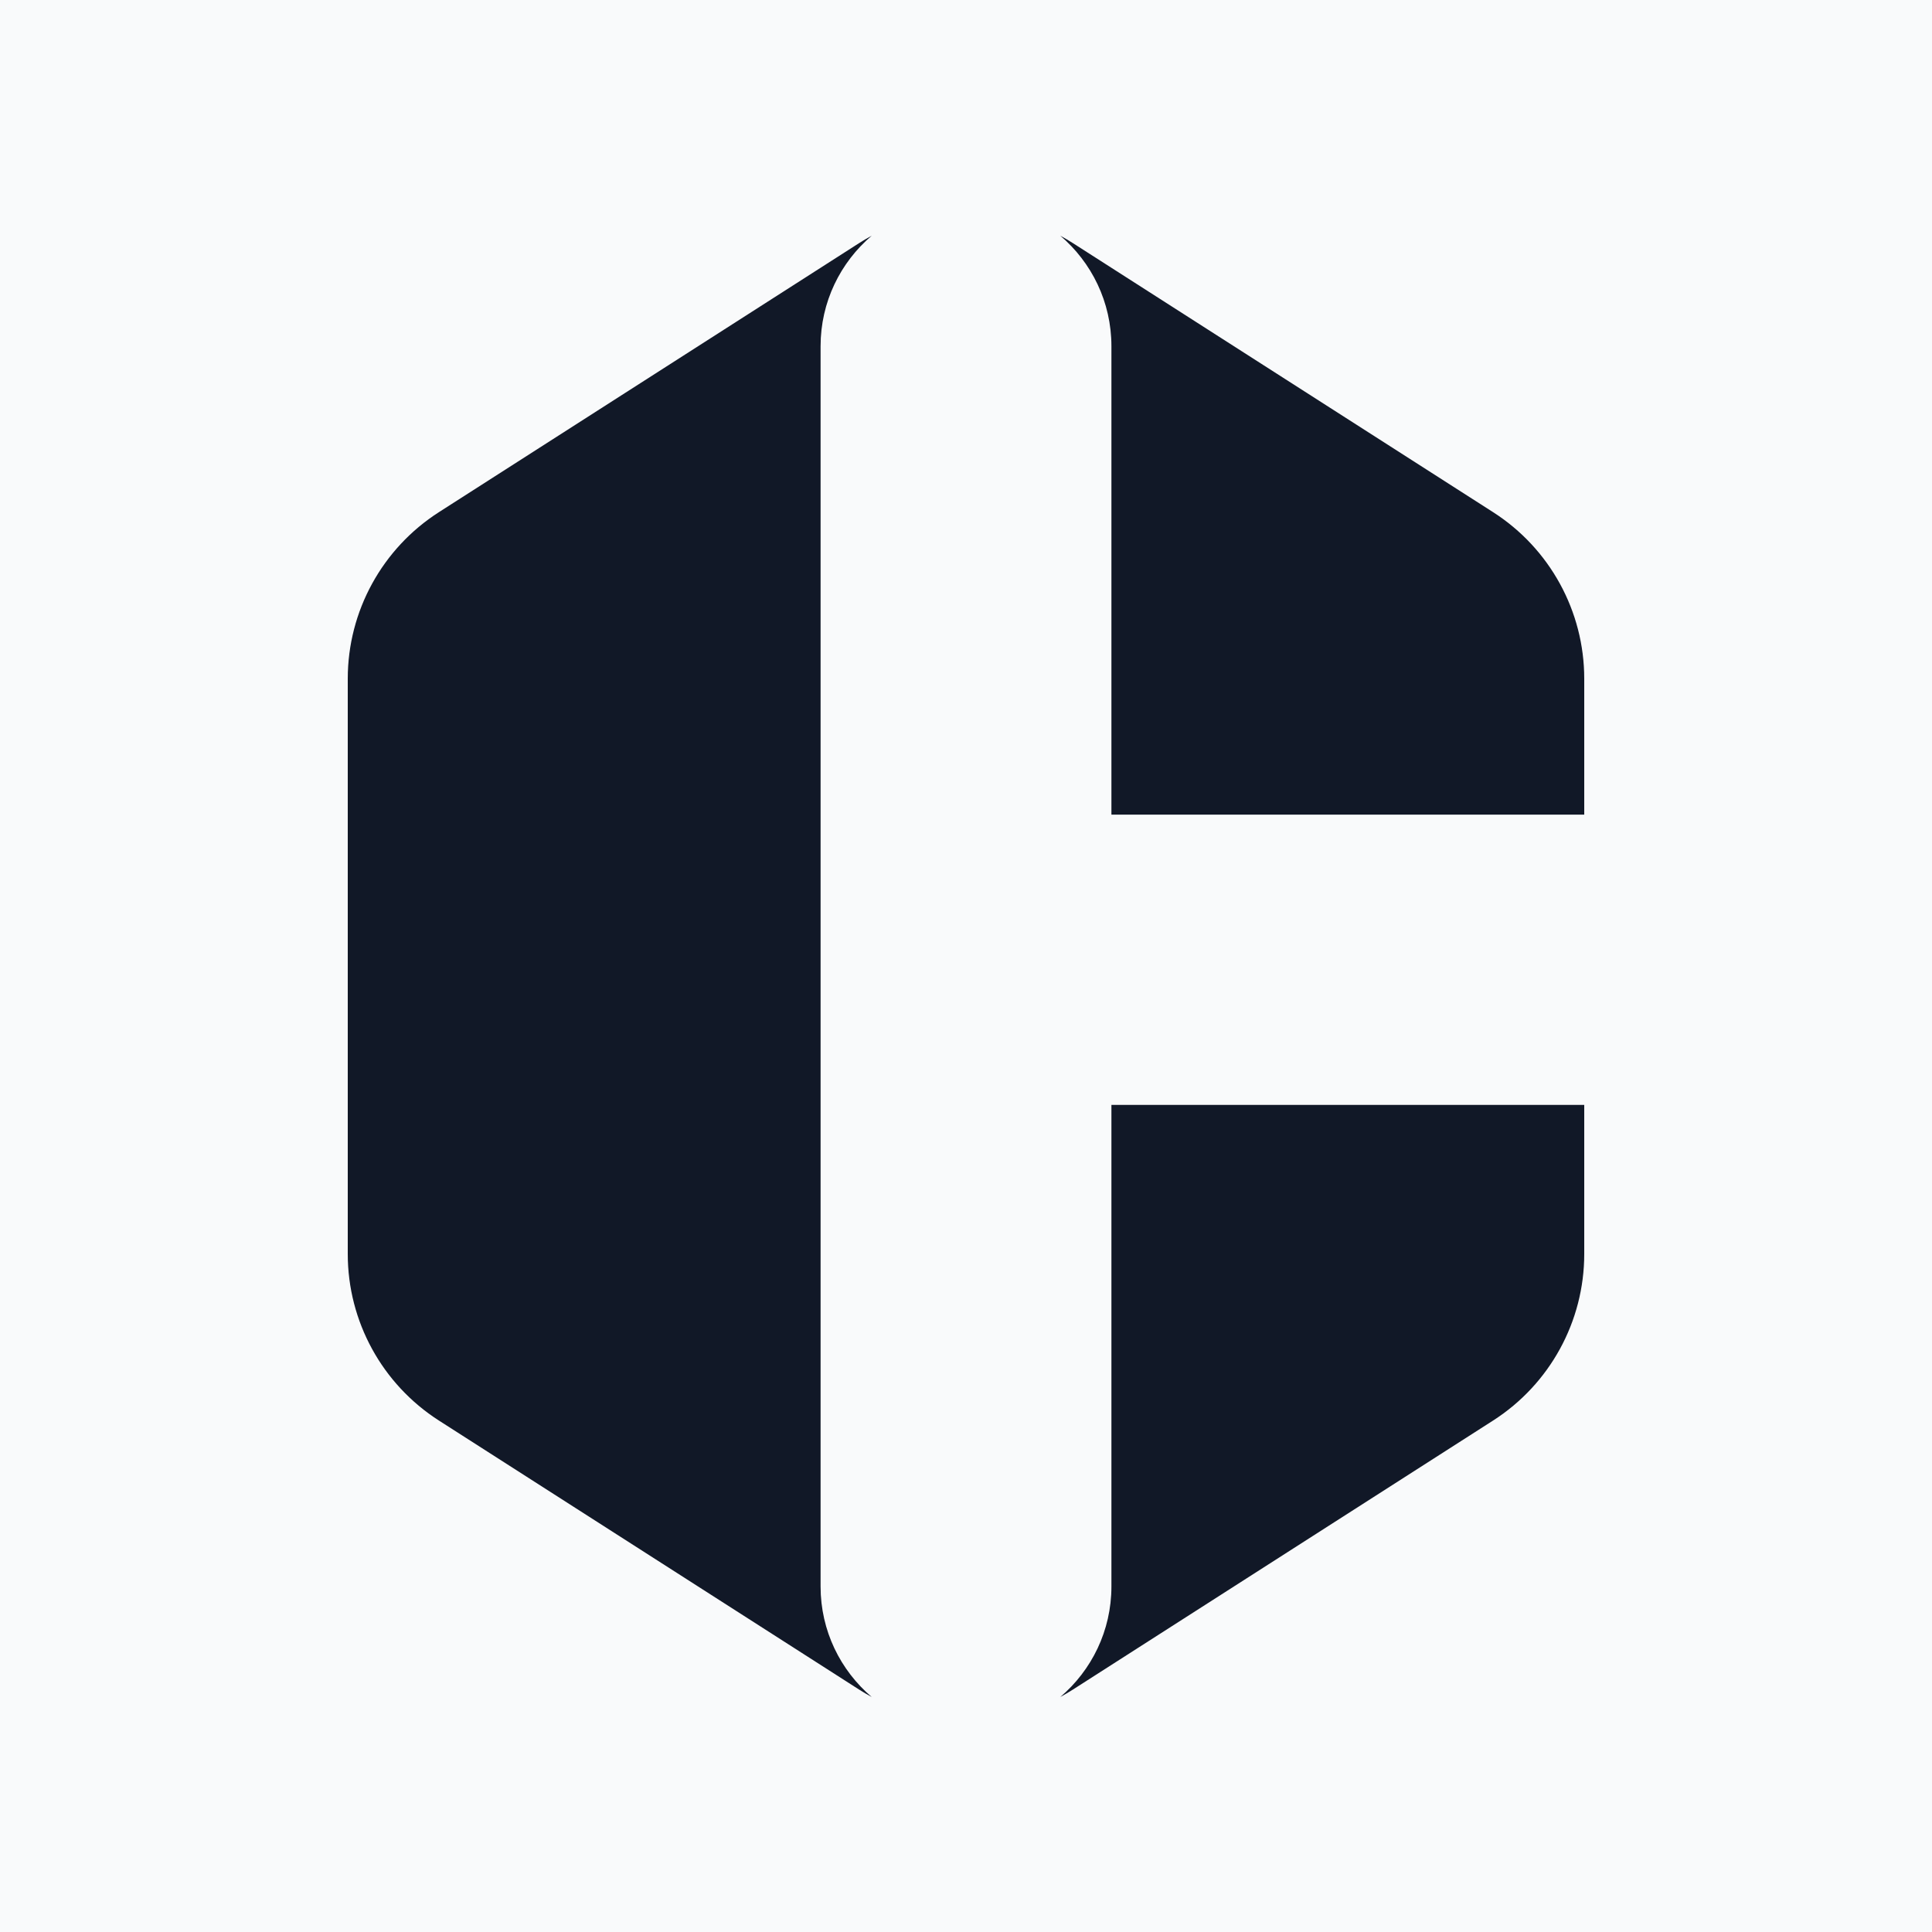 <svg width="1000" height="1000" viewBox="0 0 1000 1000" fill="none" xmlns="http://www.w3.org/2000/svg">
<rect width="1000" height="1000" fill="#F9FAFB"/>
<path d="M424.731 179.199C424.731 156.292 435.003 135.779 451.202 122C448.958 123.211 446.749 124.511 444.58 125.9L227.22 265.066C197.794 283.906 180 316.399 180 351.291V649.073C180 683.965 197.794 716.457 227.22 735.297L444.58 874.464C446.749 875.853 448.958 877.153 451.202 878.364C435.003 864.584 424.731 844.072 424.731 821.165V179.199Z" fill="#111827"/>
<path d="M575.269 179.199C575.269 156.292 564.997 135.779 548.798 122C551.042 123.211 553.251 124.511 555.42 125.9L772.78 265.066C802.206 283.906 820 316.399 820 351.291V421.643H575.269V179.199Z" fill="#111827"/>
<path d="M575.269 571.891V821.165C575.269 844.072 564.997 864.584 548.798 878.364C551.042 877.153 553.251 875.853 555.42 874.464L772.78 735.297C802.206 716.457 820 683.965 820 649.073V571.891H575.269Z" fill="#111827"/>
</svg>
